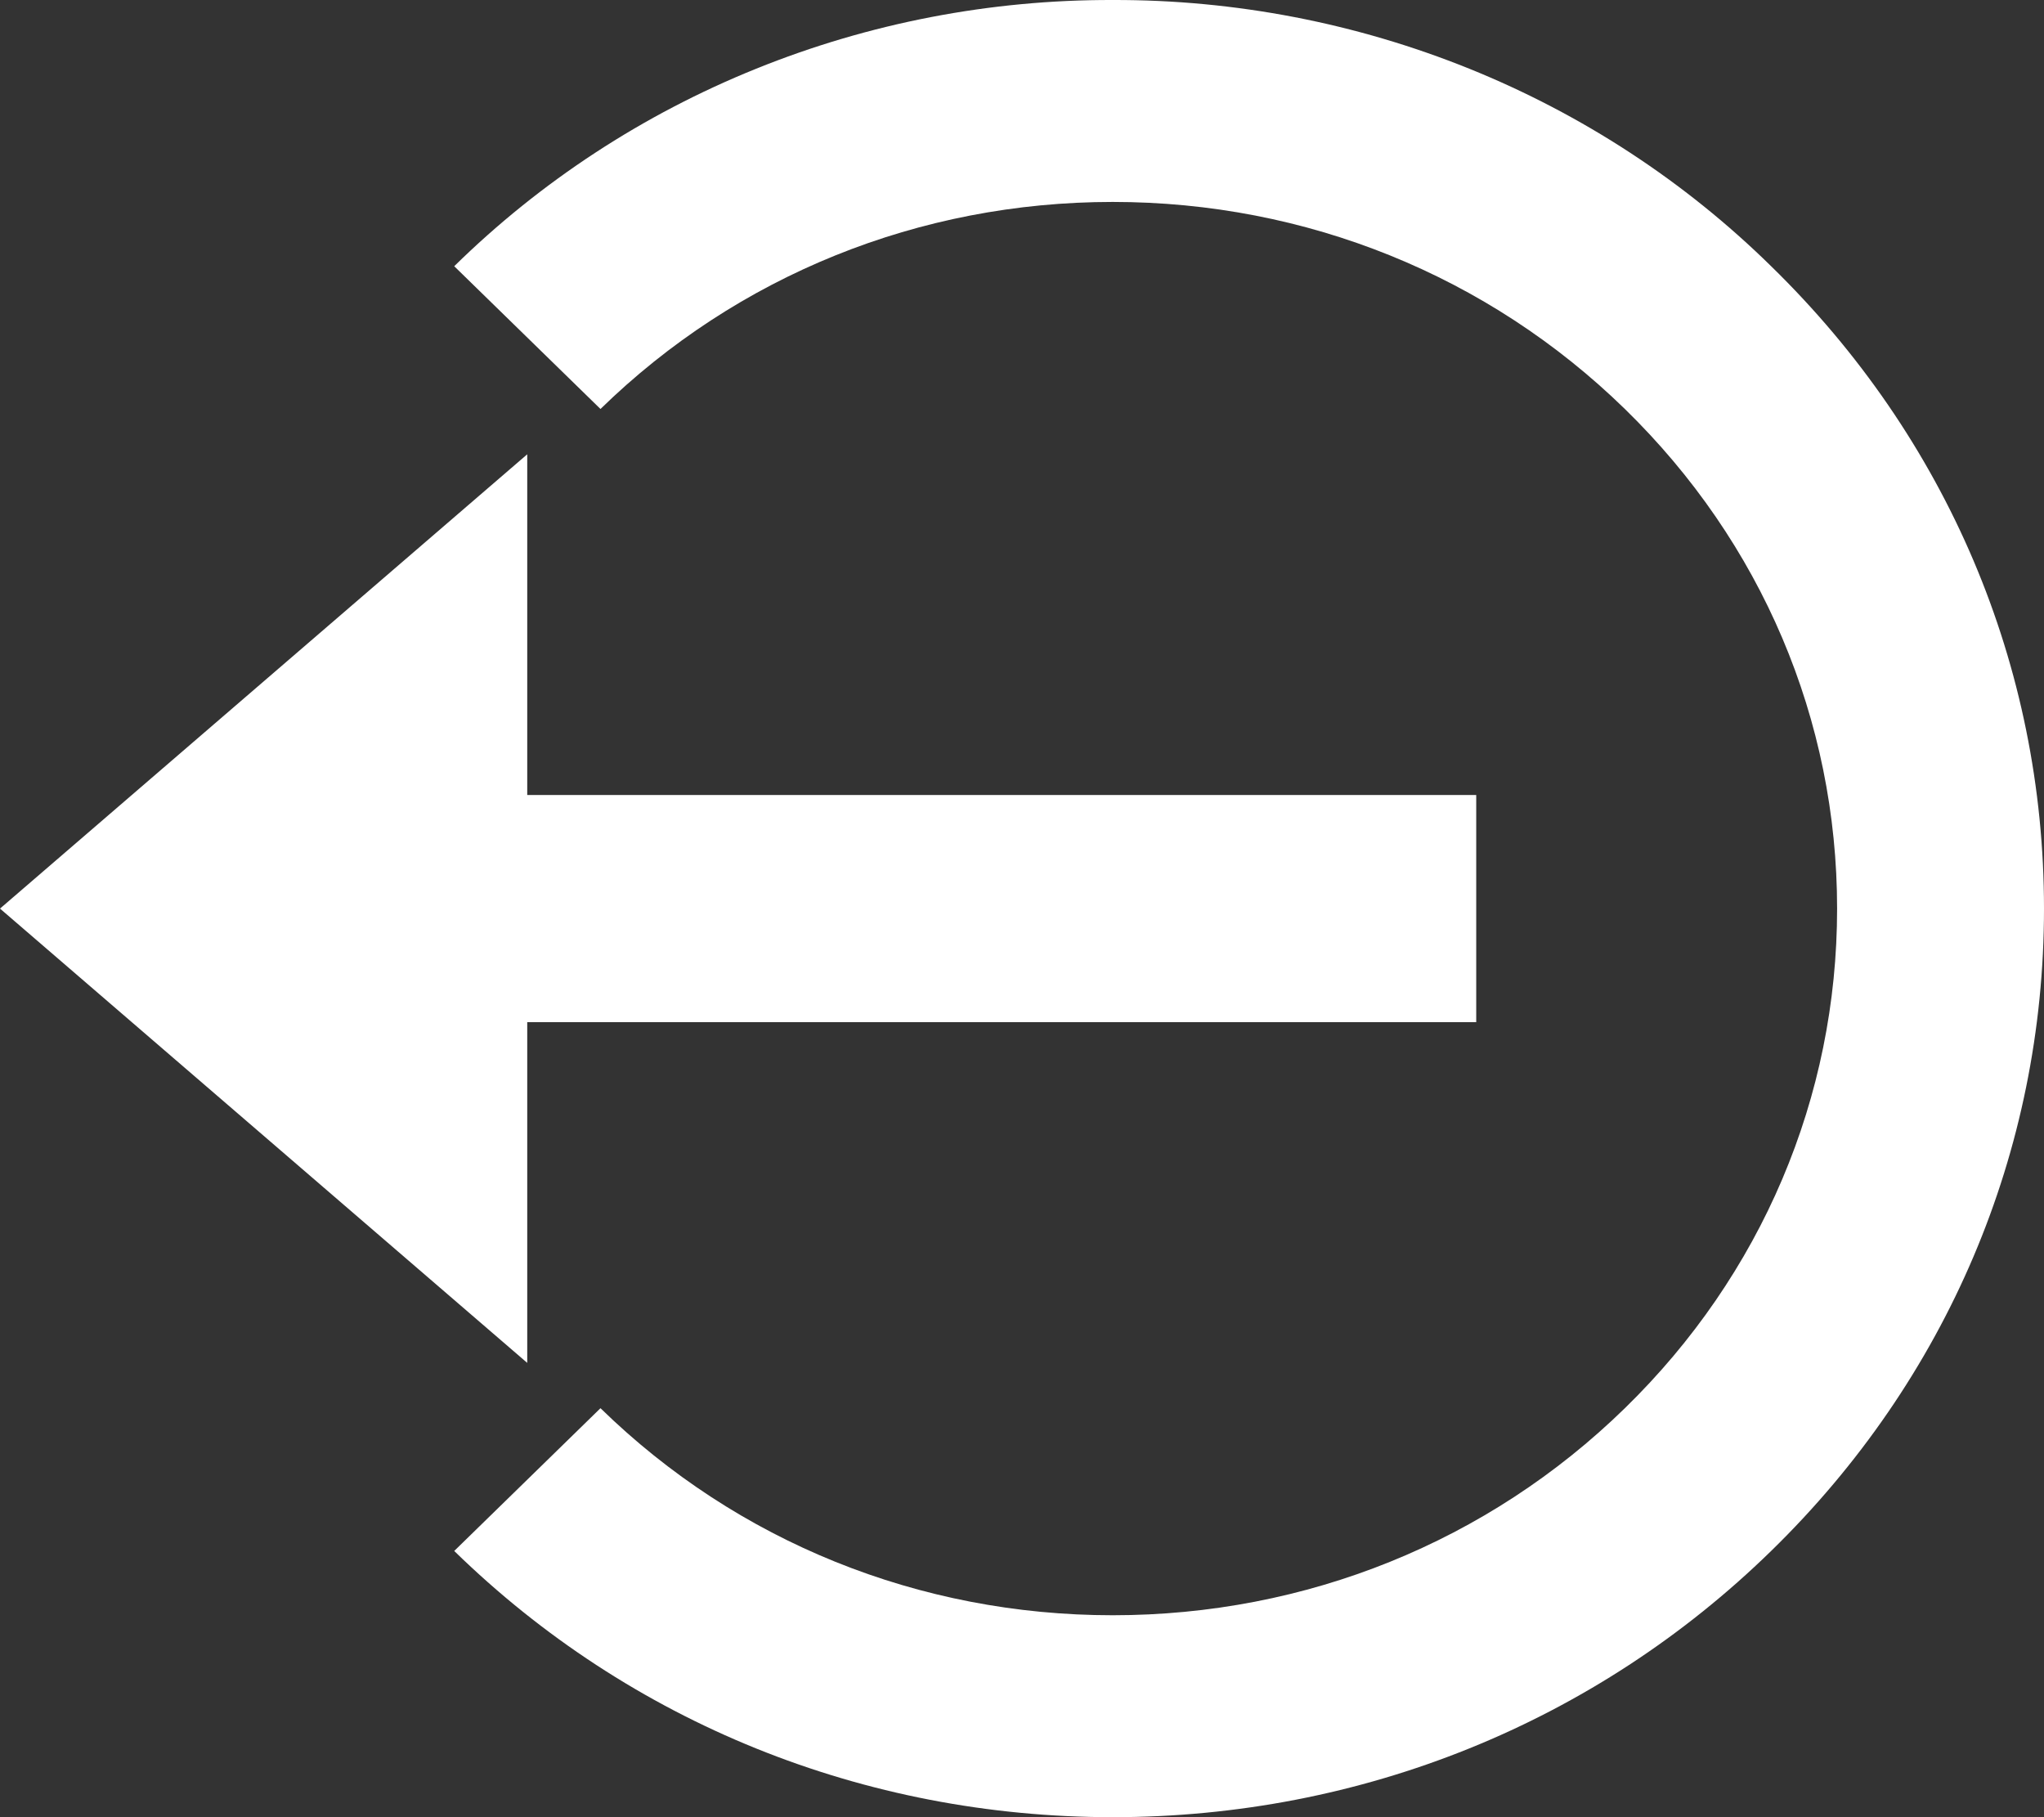 <svg width="18" height="16" viewBox="0 0 18 16" fill="none" xmlns="http://www.w3.org/2000/svg">
<rect x="0" y="0" width="18" height="16" fill="#333333" stroke="none"/>
<path d="M0 8L4.643 12V9H13V7H4.643V4L0 8Z" fill="white"/>
<path d="M9.799 3.05398e-05C8.721 -0.003 7.654 0.203 6.659 0.605C5.663 1.007 4.76 1.598 4 2.344L5.288 3.601C6.493 2.426 8.095 1.778 9.799 1.778C11.502 1.778 13.104 2.426 14.309 3.601C15.513 4.775 16.178 6.338 16.178 8C16.178 9.662 15.513 11.225 14.309 12.399C13.104 13.575 11.502 14.222 9.799 14.222C8.095 14.222 6.493 13.575 5.288 12.399L4 13.656C5.548 15.167 7.607 16 9.799 16C11.99 16 14.049 15.167 15.597 13.656C17.146 12.146 18 10.138 18 8C18 5.862 17.146 3.854 15.597 2.344C14.838 1.598 13.934 1.007 12.939 0.605C11.943 0.203 10.876 -0.003 9.799 3.05398e-05Z" fill="white"/>
</svg>
